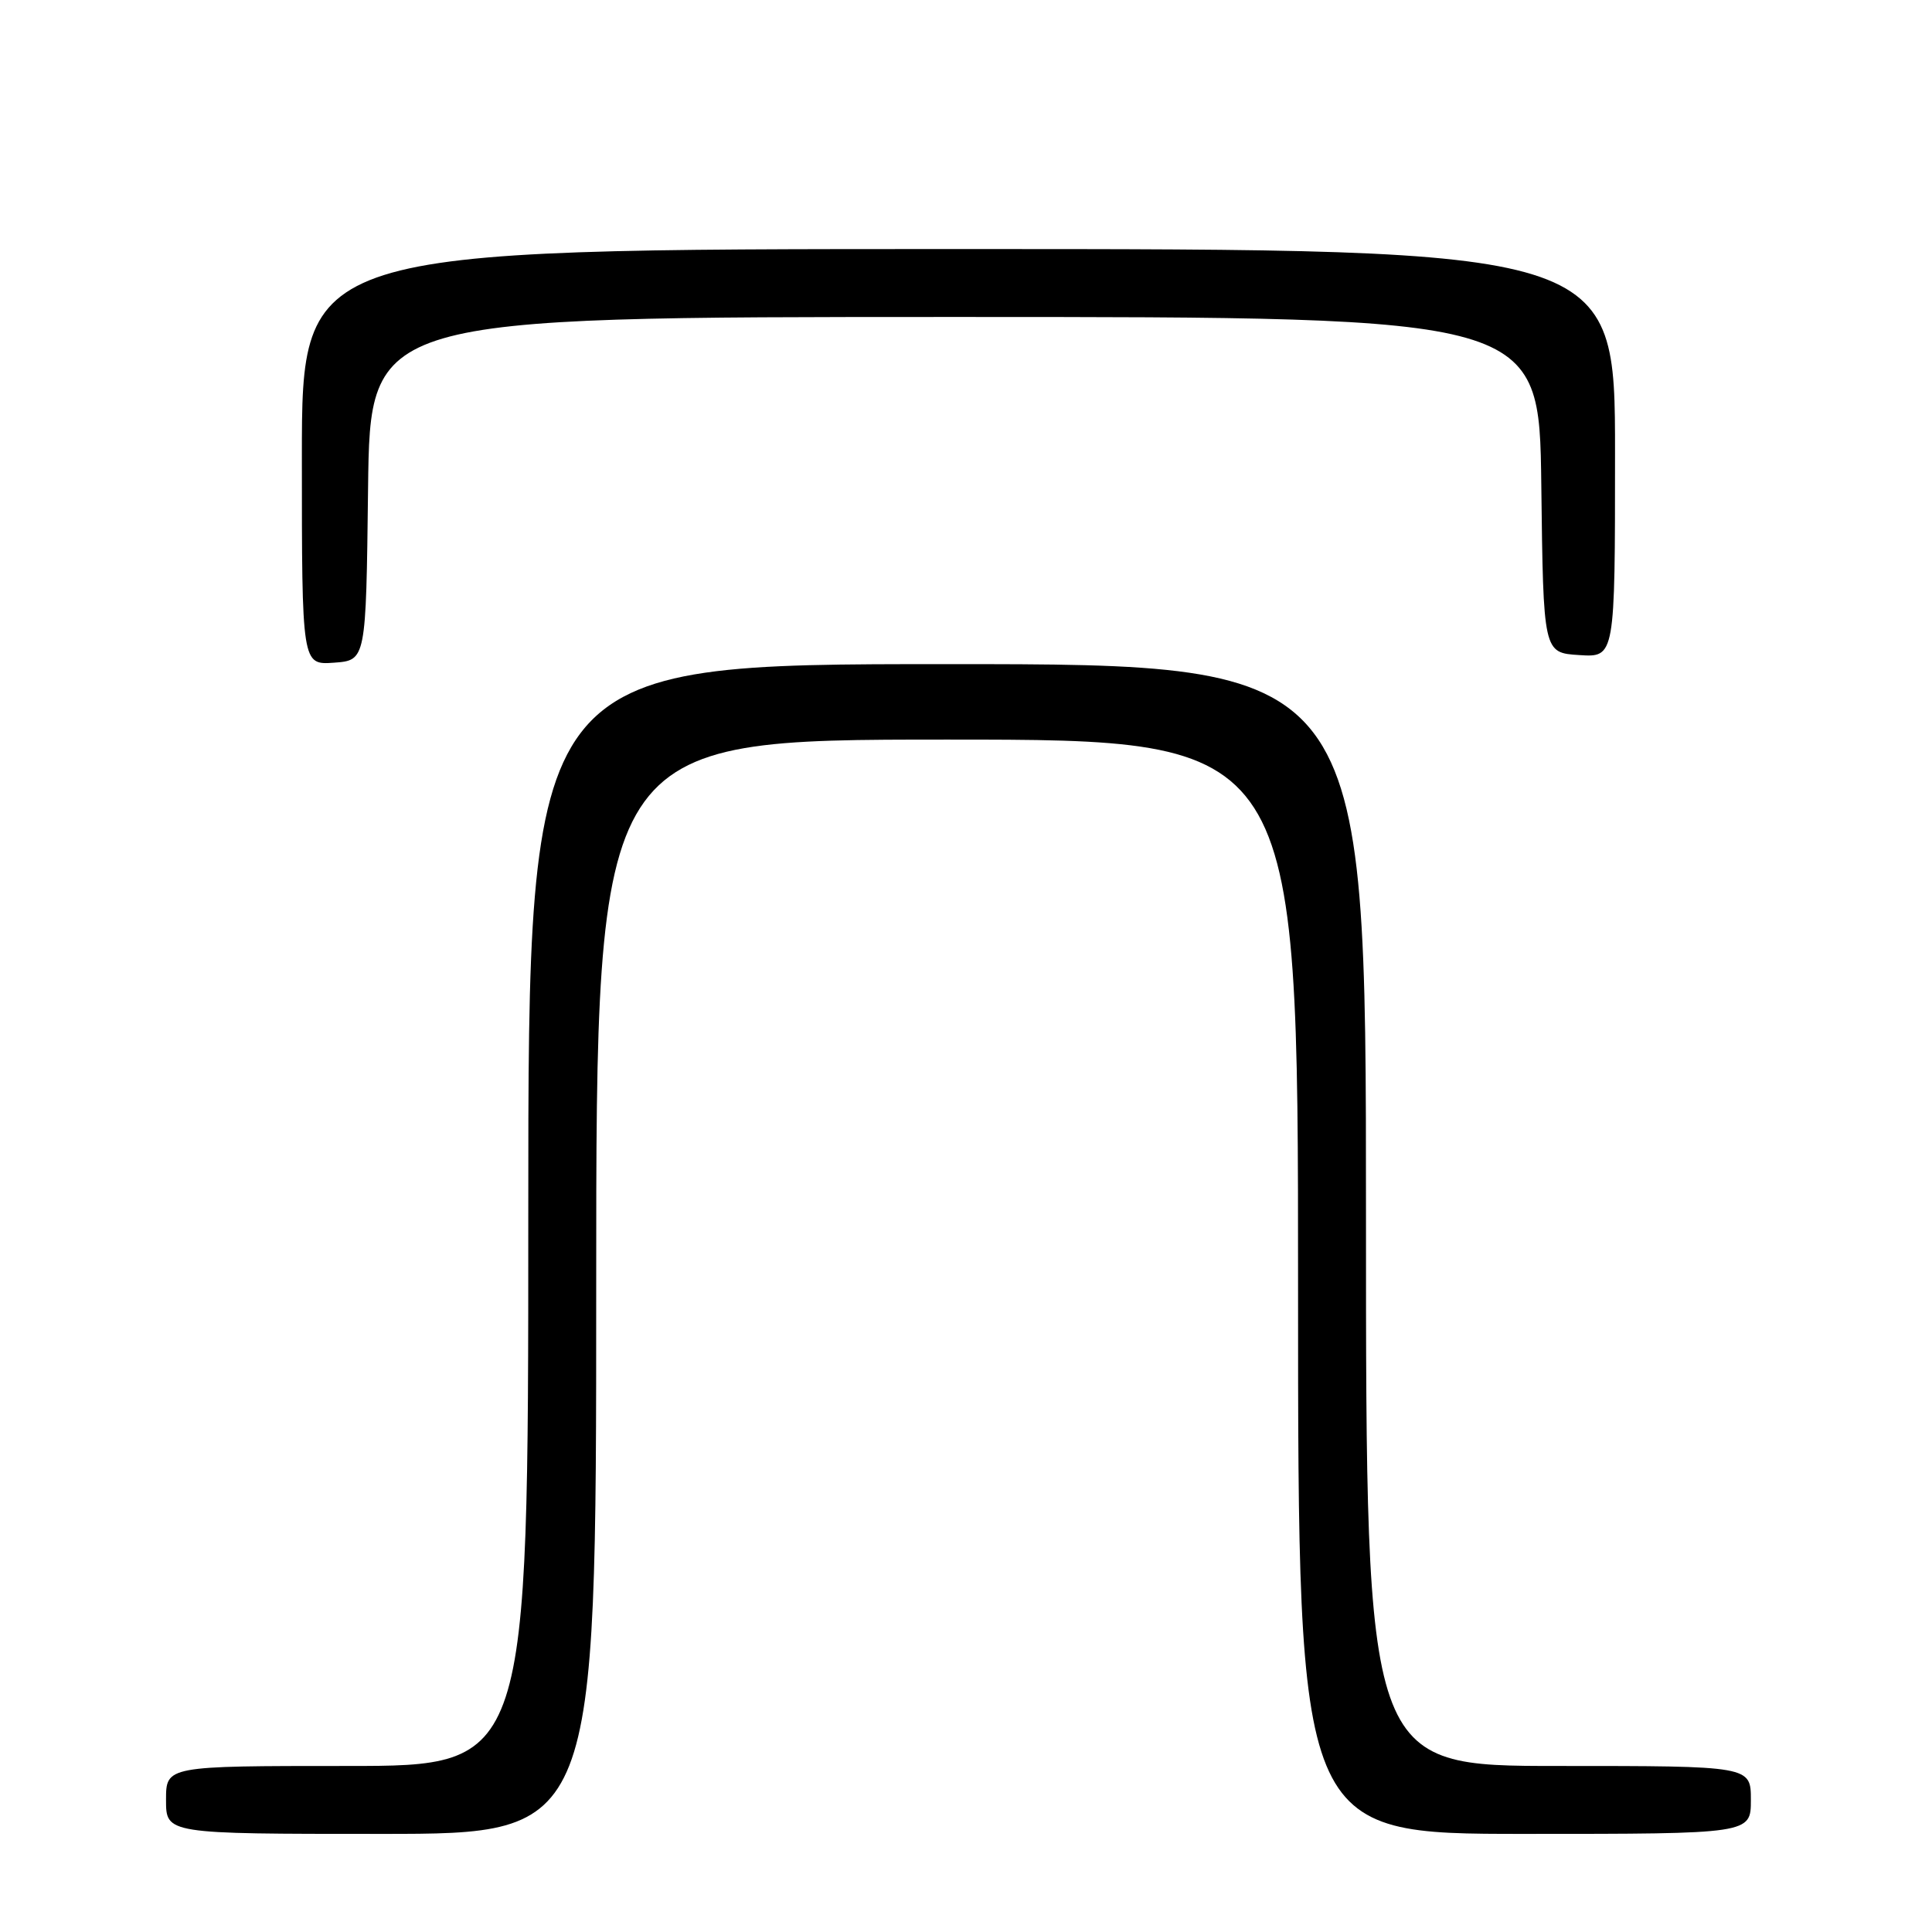<?xml version="1.0" encoding="UTF-8" standalone="no"?>
<!DOCTYPE svg PUBLIC "-//W3C//DTD SVG 1.1//EN" "http://www.w3.org/Graphics/SVG/1.1/DTD/svg11.dtd" >
<svg xmlns="http://www.w3.org/2000/svg" xmlns:xlink="http://www.w3.org/1999/xlink" version="1.1" viewBox="0 0 256 256">
 <g >
 <path fill="currentColor"
d=" M 79.00 170.50 C 79.00 98.00 79.00 98.00 125.50 98.00 C 172.00 98.00 172.00 98.00 172.00 170.50 C 172.00 243.00 172.00 243.00 202.00 243.00 C 232.00 243.00 232.00 243.00 232.00 238.50 C 232.00 234.00 232.00 234.00 206.50 234.00 C 181.00 234.00 181.00 234.00 181.00 161.00 C 181.00 88.00 181.00 88.00 125.50 88.00 C 70.00 88.00 70.00 88.00 70.00 161.00 C 70.00 234.00 70.00 234.00 46.00 234.00 C 22.00 234.00 22.00 234.00 22.00 238.50 C 22.00 243.00 22.00 243.00 50.50 243.00 C 79.00 243.00 79.00 243.00 79.00 170.50 Z  M 48.77 64.75 C 49.04 42.00 49.04 42.00 126.50 42.00 C 203.96 42.00 203.96 42.00 204.23 64.25 C 204.50 86.50 204.50 86.50 209.25 86.80 C 214.00 87.11 214.00 87.11 214.00 60.05 C 214.00 33.00 214.00 33.00 127.00 33.00 C 40.00 33.00 40.00 33.00 40.00 60.56 C 40.00 88.11 40.00 88.11 44.25 87.81 C 48.50 87.50 48.50 87.50 48.77 64.75 Z "/>
</g>
</svg>